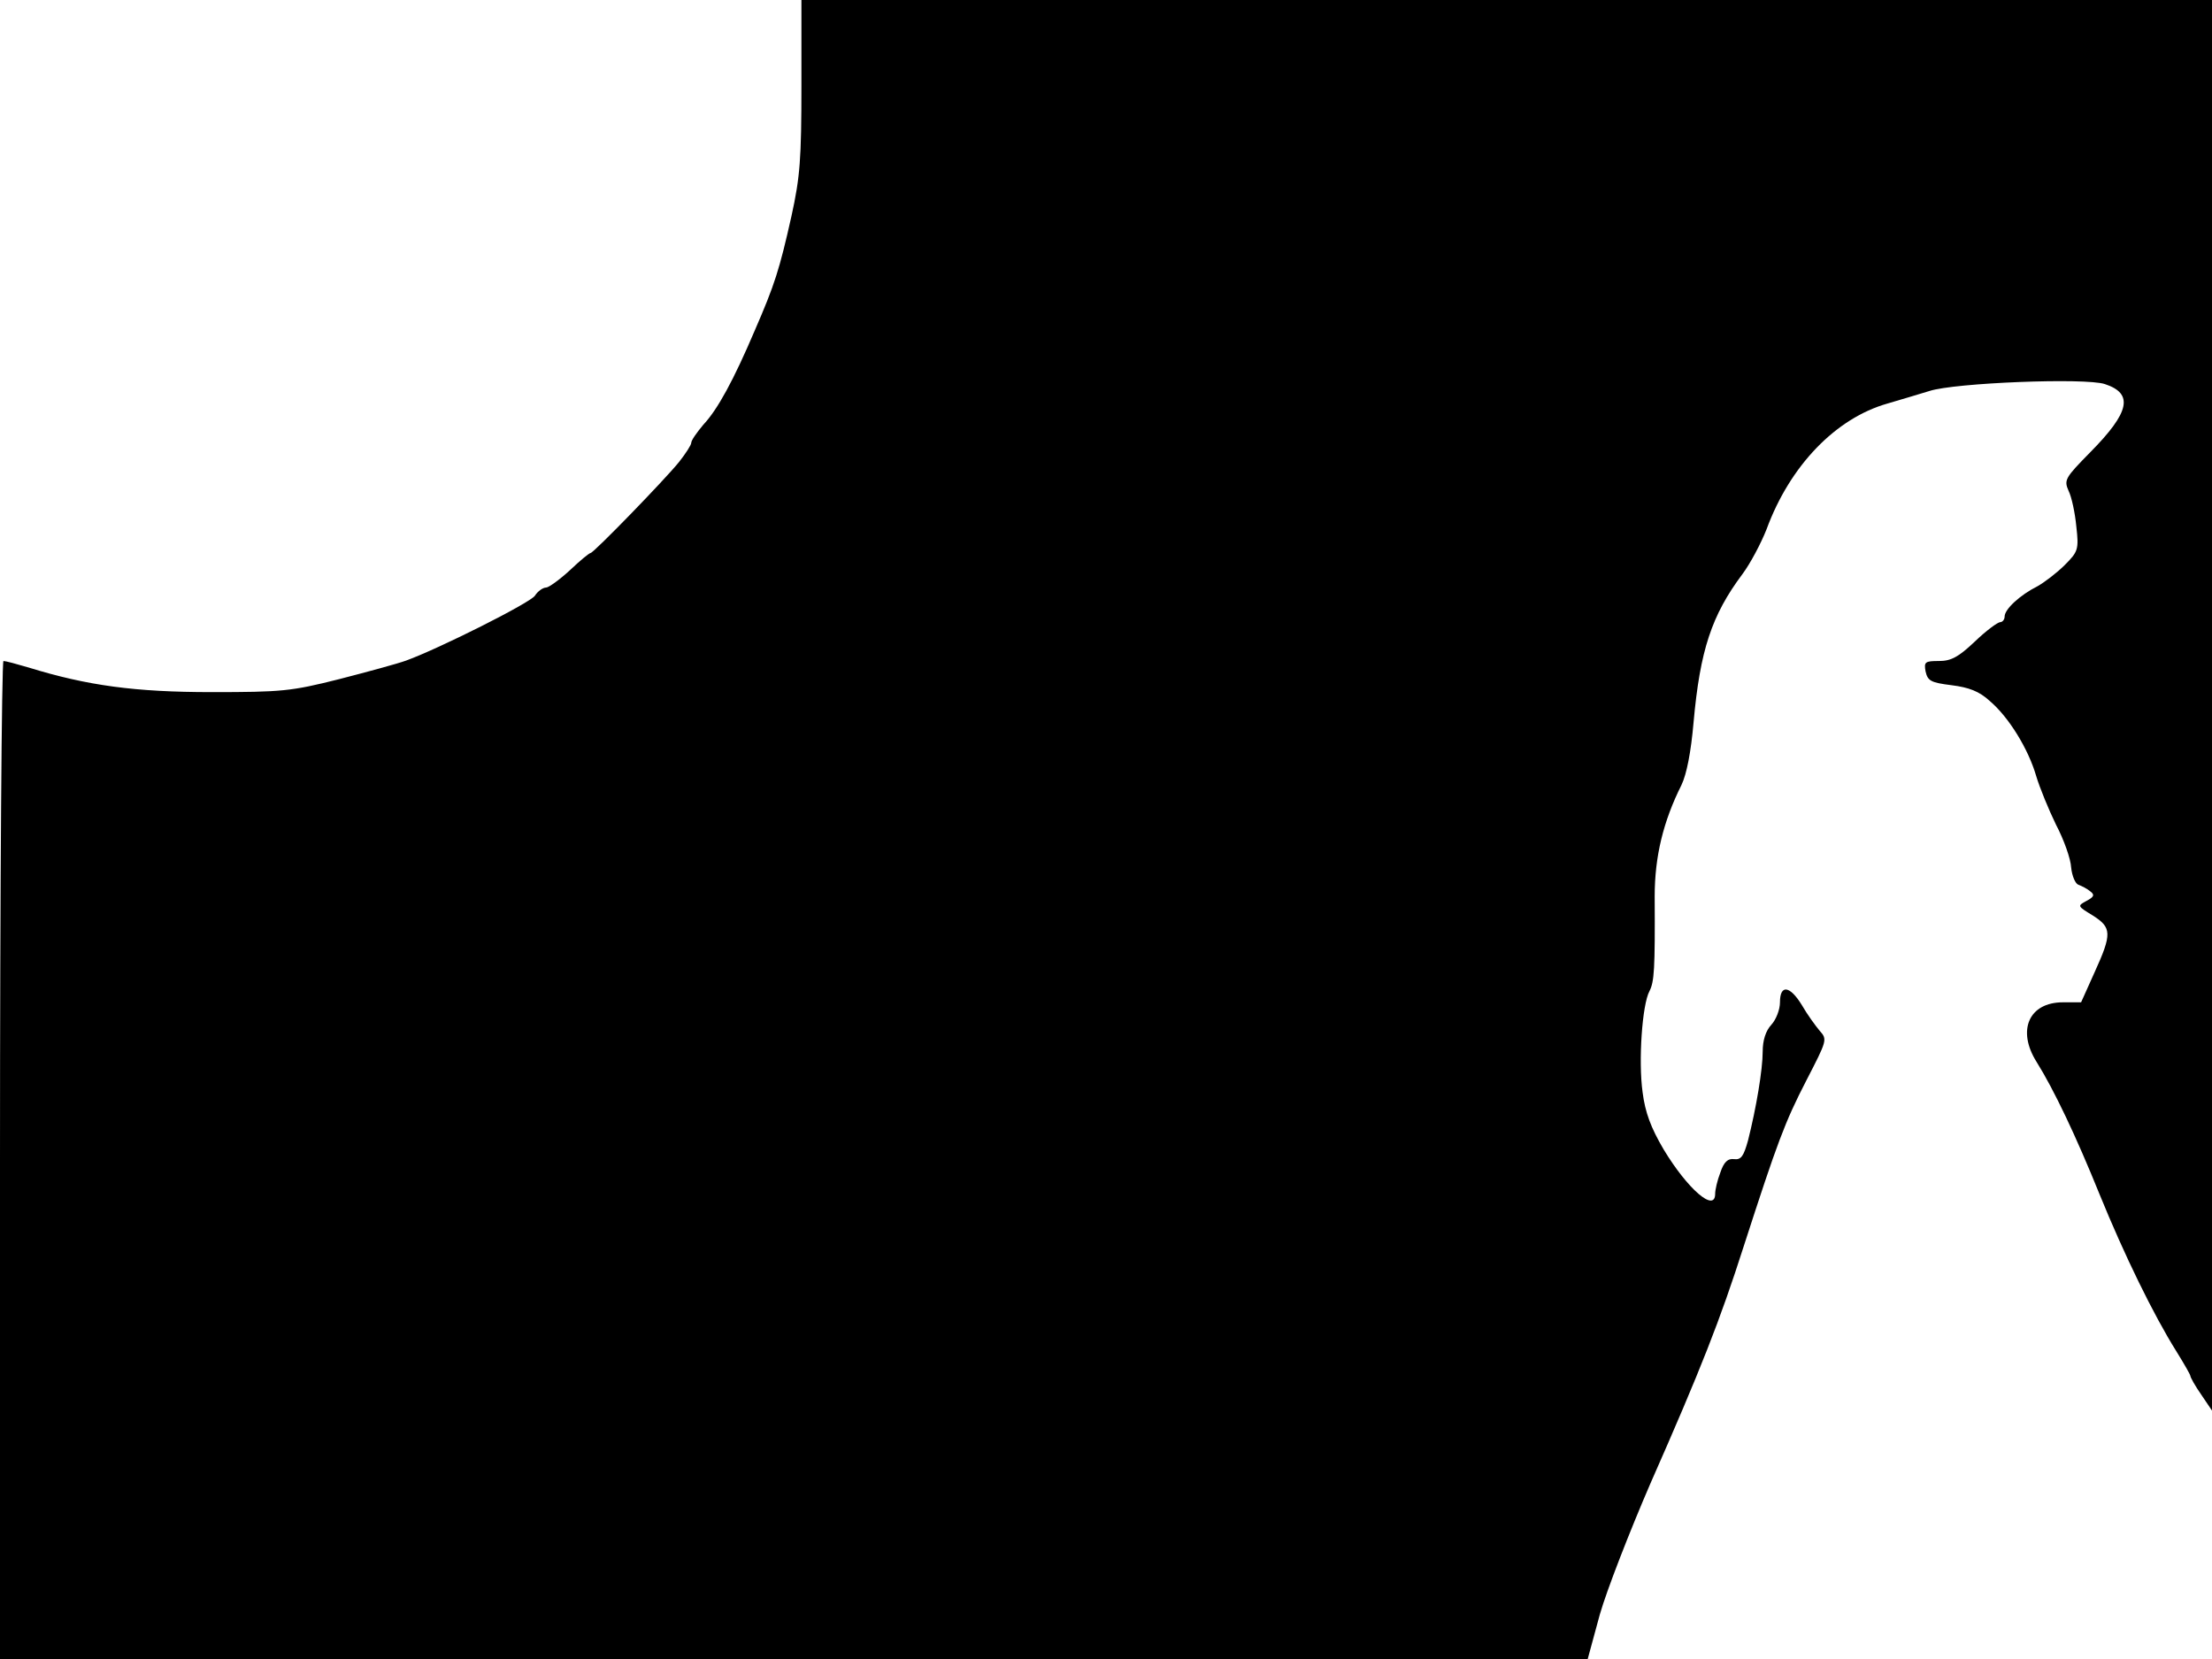 <svg xmlns="http://www.w3.org/2000/svg" width="682.667" height="512" version="1.0" viewBox="0 0 512 384"><path d="M185.5 19.7c0 17.1-.3 21.2-2.3 30.3-2.8 12.5-3.9 15.9-8.5 26.5-4.9 11.5-8.6 18.3-11.9 21.8-1.5 1.8-2.8 3.6-2.8 4.2 0 .5-1.3 2.5-2.8 4.4-3.2 4-19.8 21.1-20.5 21.1-.3 0-2.5 1.8-4.8 4-2.4 2.2-4.9 4-5.5 4-.7 0-1.9.8-2.6 1.9-1.2 1.7-22.1 12.2-29.8 15-1.9.7-8.9 2.6-15.5 4.3-11.1 2.8-13.3 3-29.5 3-17.7 0-28.8-1.5-42.4-5.7-2.7-.8-5.3-1.5-5.8-1.5-.4 0-.8 52-.8 115.5V384h367.5l2.8-10.3c1.6-5.6 6.9-19.2 11.7-30.3 11.7-26.5 16.2-38 21.6-54.9 7.8-24.1 9.5-28.7 14.5-38.4 4.8-9.3 4.9-9.5 3.1-11.5-1-1.2-2.9-3.8-4.1-5.9-2.8-4.6-5.1-4.9-5.1-.7 0 1.7-.9 4-2 5.2-1.3 1.4-2 3.6-2 6.2 0 4.2-1.5 13.1-3.4 20.6-1 3.6-1.6 4.5-3.2 4.3-1.5-.2-2.4.7-3.2 3.1-.7 1.8-1.2 4-1.2 4.9 0 4.5-6.4-1.1-11.9-10.2-3-5.1-4.3-8.6-4.9-13.3-1-7.2-.1-20.3 1.6-23.4 1.1-2.2 1.3-4.9 1.2-21.9 0-9.3 2-17.4 6.2-25.8 1.2-2.5 2.2-7.6 2.8-14.5 1.5-16.7 4.2-24.8 11.3-34.3 1.8-2.4 4.3-7.1 5.6-10.4 5.4-14.7 16-25.7 28-29.1 3.1-.9 7.4-2.2 9.7-2.9 5.8-1.9 36.1-3.1 40.6-1.6 6.7 2.2 5.8 6.5-3.4 15.8-5.8 5.9-6.1 6.4-5 8.9.7 1.4 1.5 5.1 1.8 8.3.6 5.3.4 5.8-2.7 8.9-1.8 1.8-4.7 4-6.3 4.9-4 2-7.6 5.3-7.6 7 0 .7-.5 1.3-1 1.3-.6 0-3.3 2-5.9 4.5-3.8 3.6-5.5 4.5-8.3 4.5-3.2 0-3.5.2-3.1 2.4.5 2.2 1.2 2.6 6 3.2 4 .5 6.4 1.4 8.8 3.6 4.5 3.8 9 11.2 10.8 17.4.8 2.7 2.9 7.8 4.6 11.3 1.8 3.4 3.4 7.9 3.5 9.9.2 2 1 3.8 1.7 4 .8.3 2 .9 2.7 1.5 1.1.8.9 1.3-.8 2.2-2.2 1.2-2.2 1.2 1.4 3.4 4.4 2.8 4.5 4.2.4 13.2l-3.1 6.9h-4.2c-7.9 0-10.7 6.5-6.1 13.8 4 6.4 9.1 17.1 14.6 30.7 5.7 14 12.5 27.9 17.7 36.2 1.8 2.9 3.3 5.5 3.3 5.8s1.1 2.3 2.5 4.3l2.5 3.7V0H185.5z"/></svg>